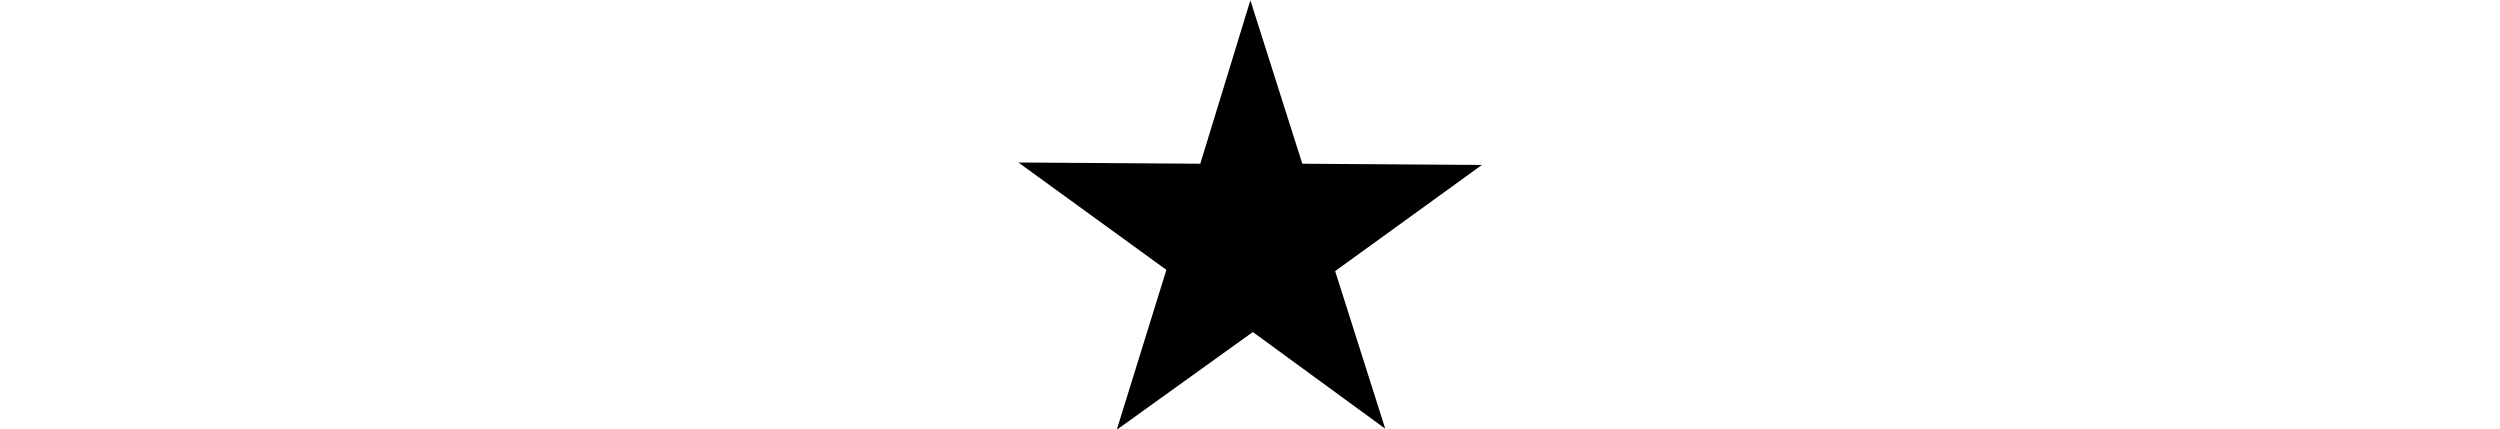 <svg xmlns="http://www.w3.org/2000/svg" xmlns:xlink="http://www.w3.org/1999/xlink" width="16.369pt" height="2.812pt" viewBox="0 0 16.369 2.812" version="1.1">
<defs>
<g>
<symbol overflow="visible" id="glyph0-0">
<path style="stroke:none;" d=""/>
</symbol>
<symbol overflow="visible" id="glyph0-1">
<path style="stroke:none;" d="M 4.336 -4.375 L 3.375 -3.68 L 3.703 -2.648 L 2.836 -3.281 L 1.945 -2.641 L 2.27 -3.688 L 1.301 -4.391 L 2.492 -4.383 L 2.82 -5.453 L 3.16 -4.383 Z "/>
</symbol>
</g>
</defs>
<g id="surface1041">
<g style="fill:rgb(0%,0%,0%);fill-opacity:1;">
  <use xlink:href="#glyph0-1" x="5.367" y="5.455"/>
</g>
</g>
</svg>
